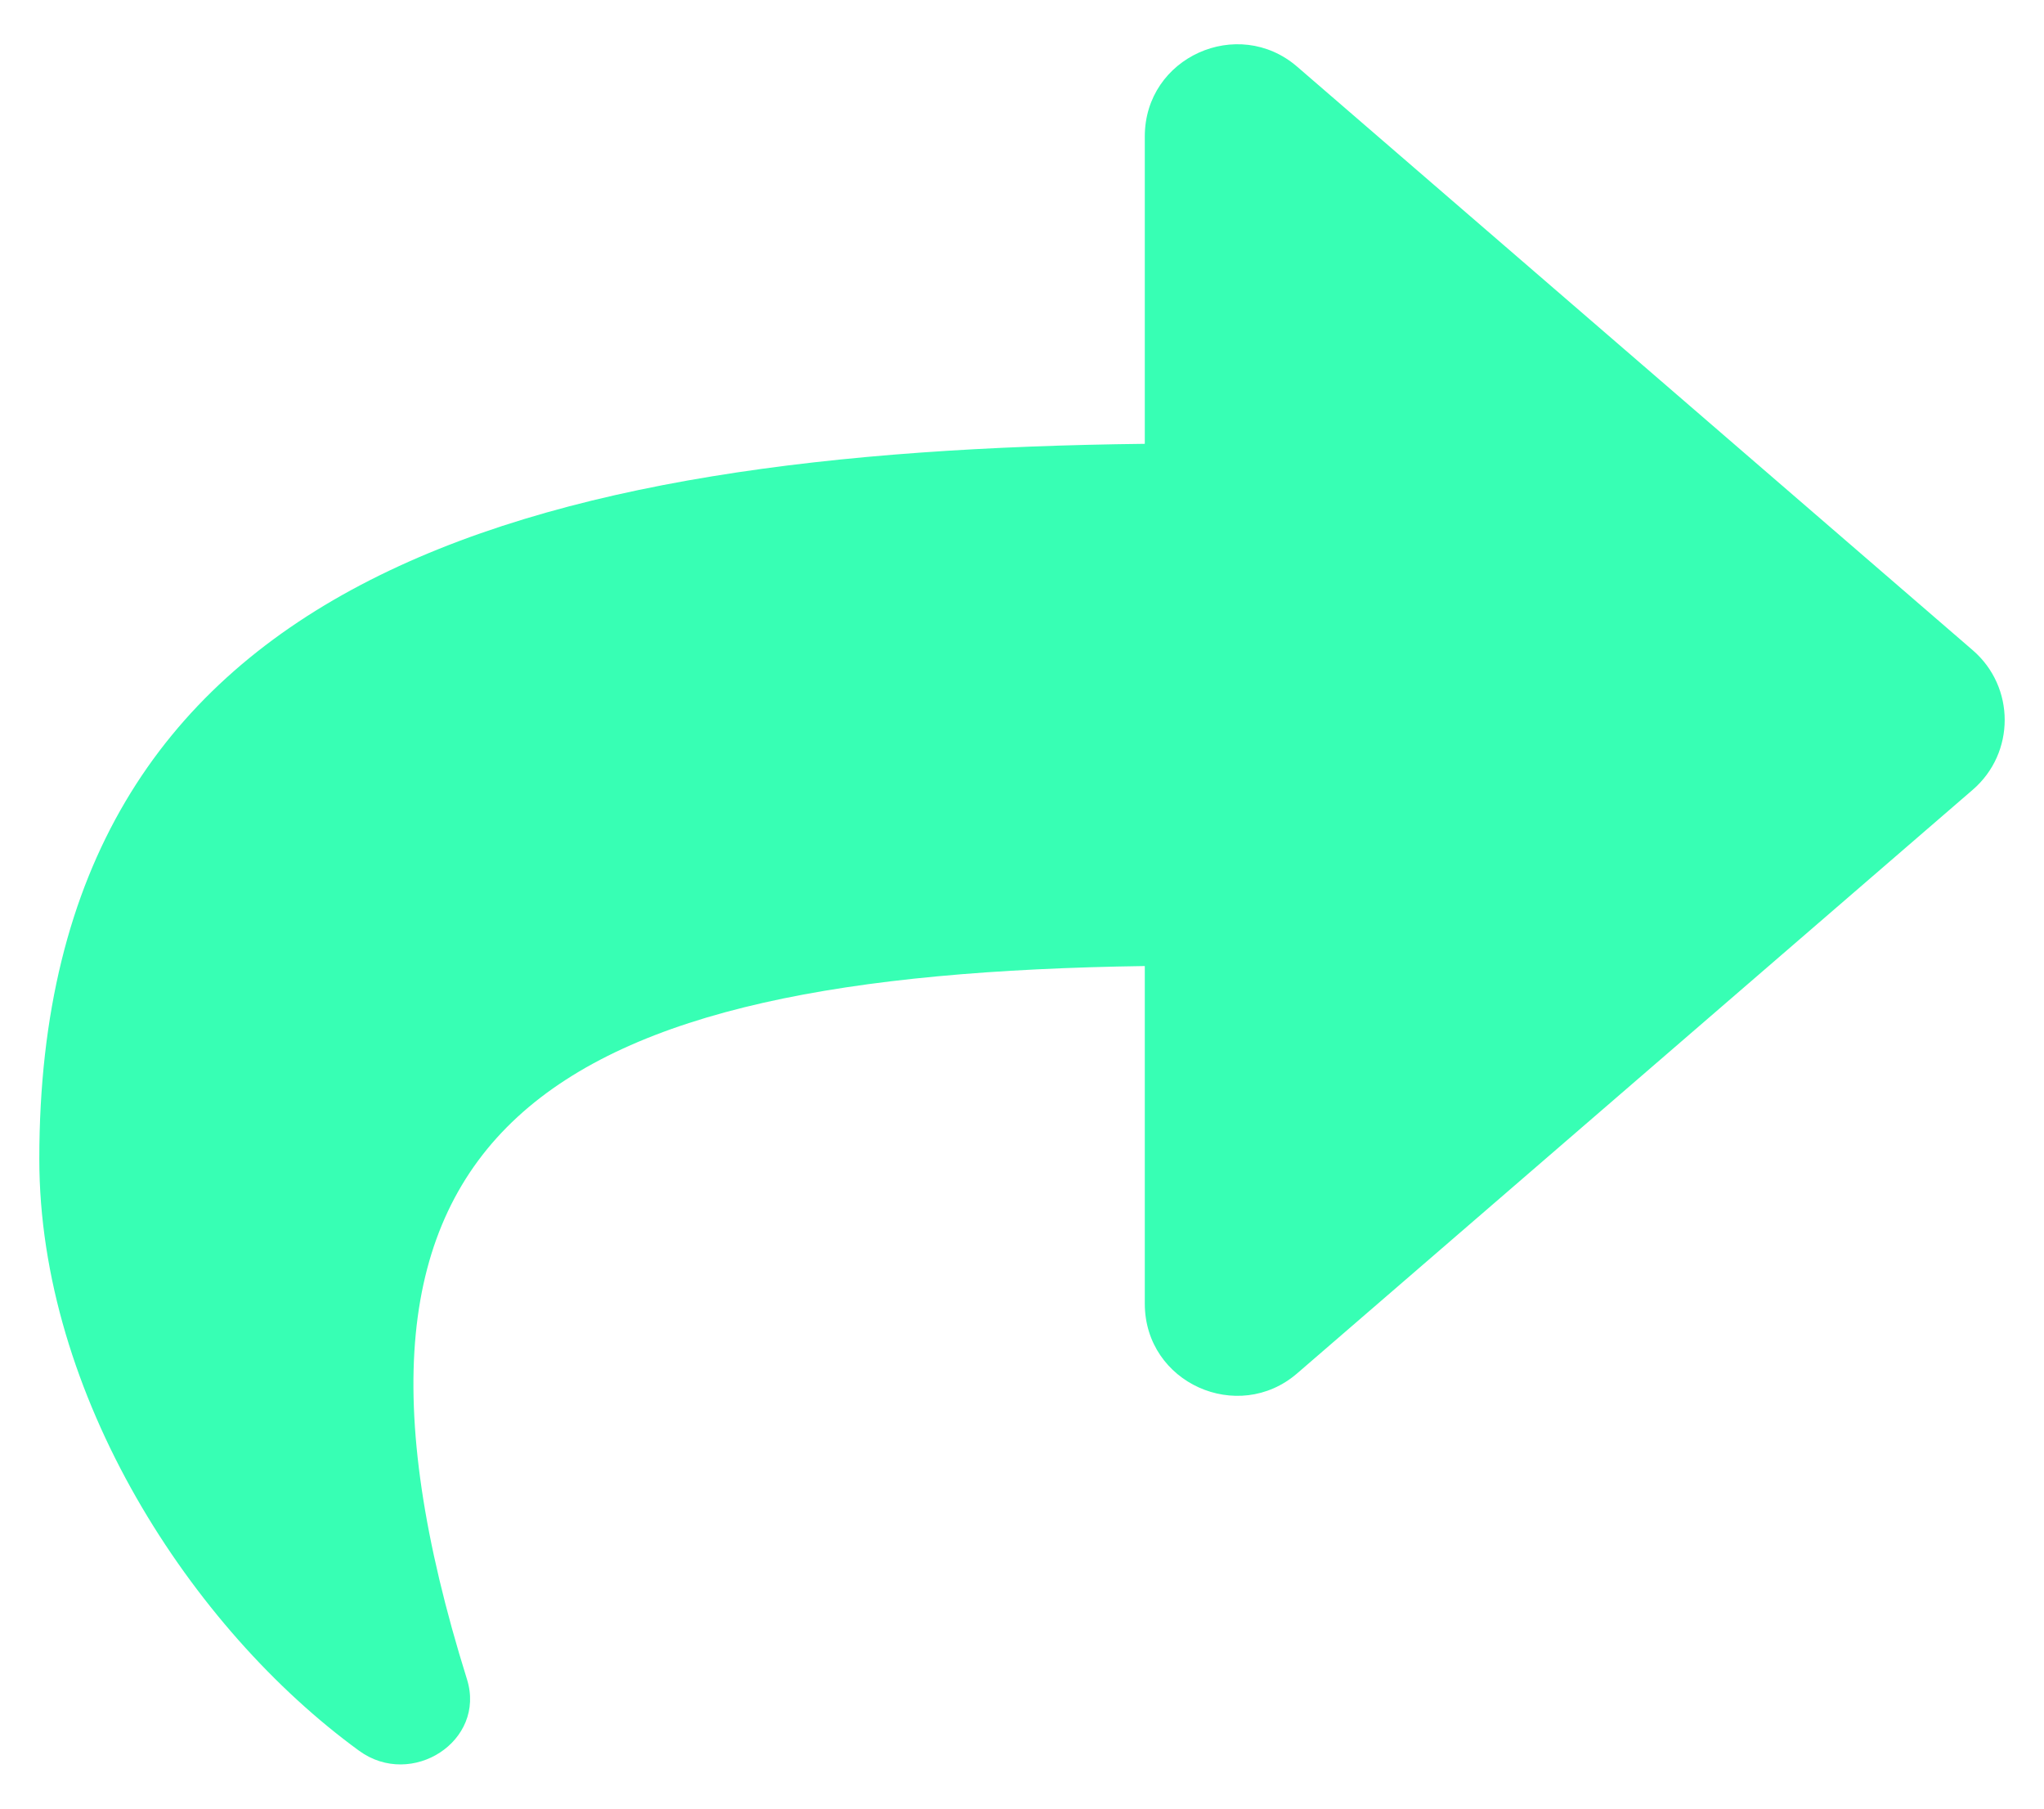 <svg width="26" height="23" viewBox="0 0 26 23" fill="none" xmlns="http://www.w3.org/2000/svg">
<path d="M25.094 8.269L16.5 0.848C15.748 0.199 14.562 0.726 14.562 1.735V5.644C6.719 5.734 0.5 7.306 0.5 14.739C0.5 17.739 2.433 20.711 4.569 22.265C5.236 22.75 6.186 22.141 5.94 21.355C3.726 14.274 6.99 12.394 14.562 12.285V16.578C14.562 17.589 15.749 18.114 16.5 17.465L25.094 10.043C25.635 9.576 25.636 8.737 25.094 8.269V8.269Z" fill="#37FFB4"/>
</svg>
